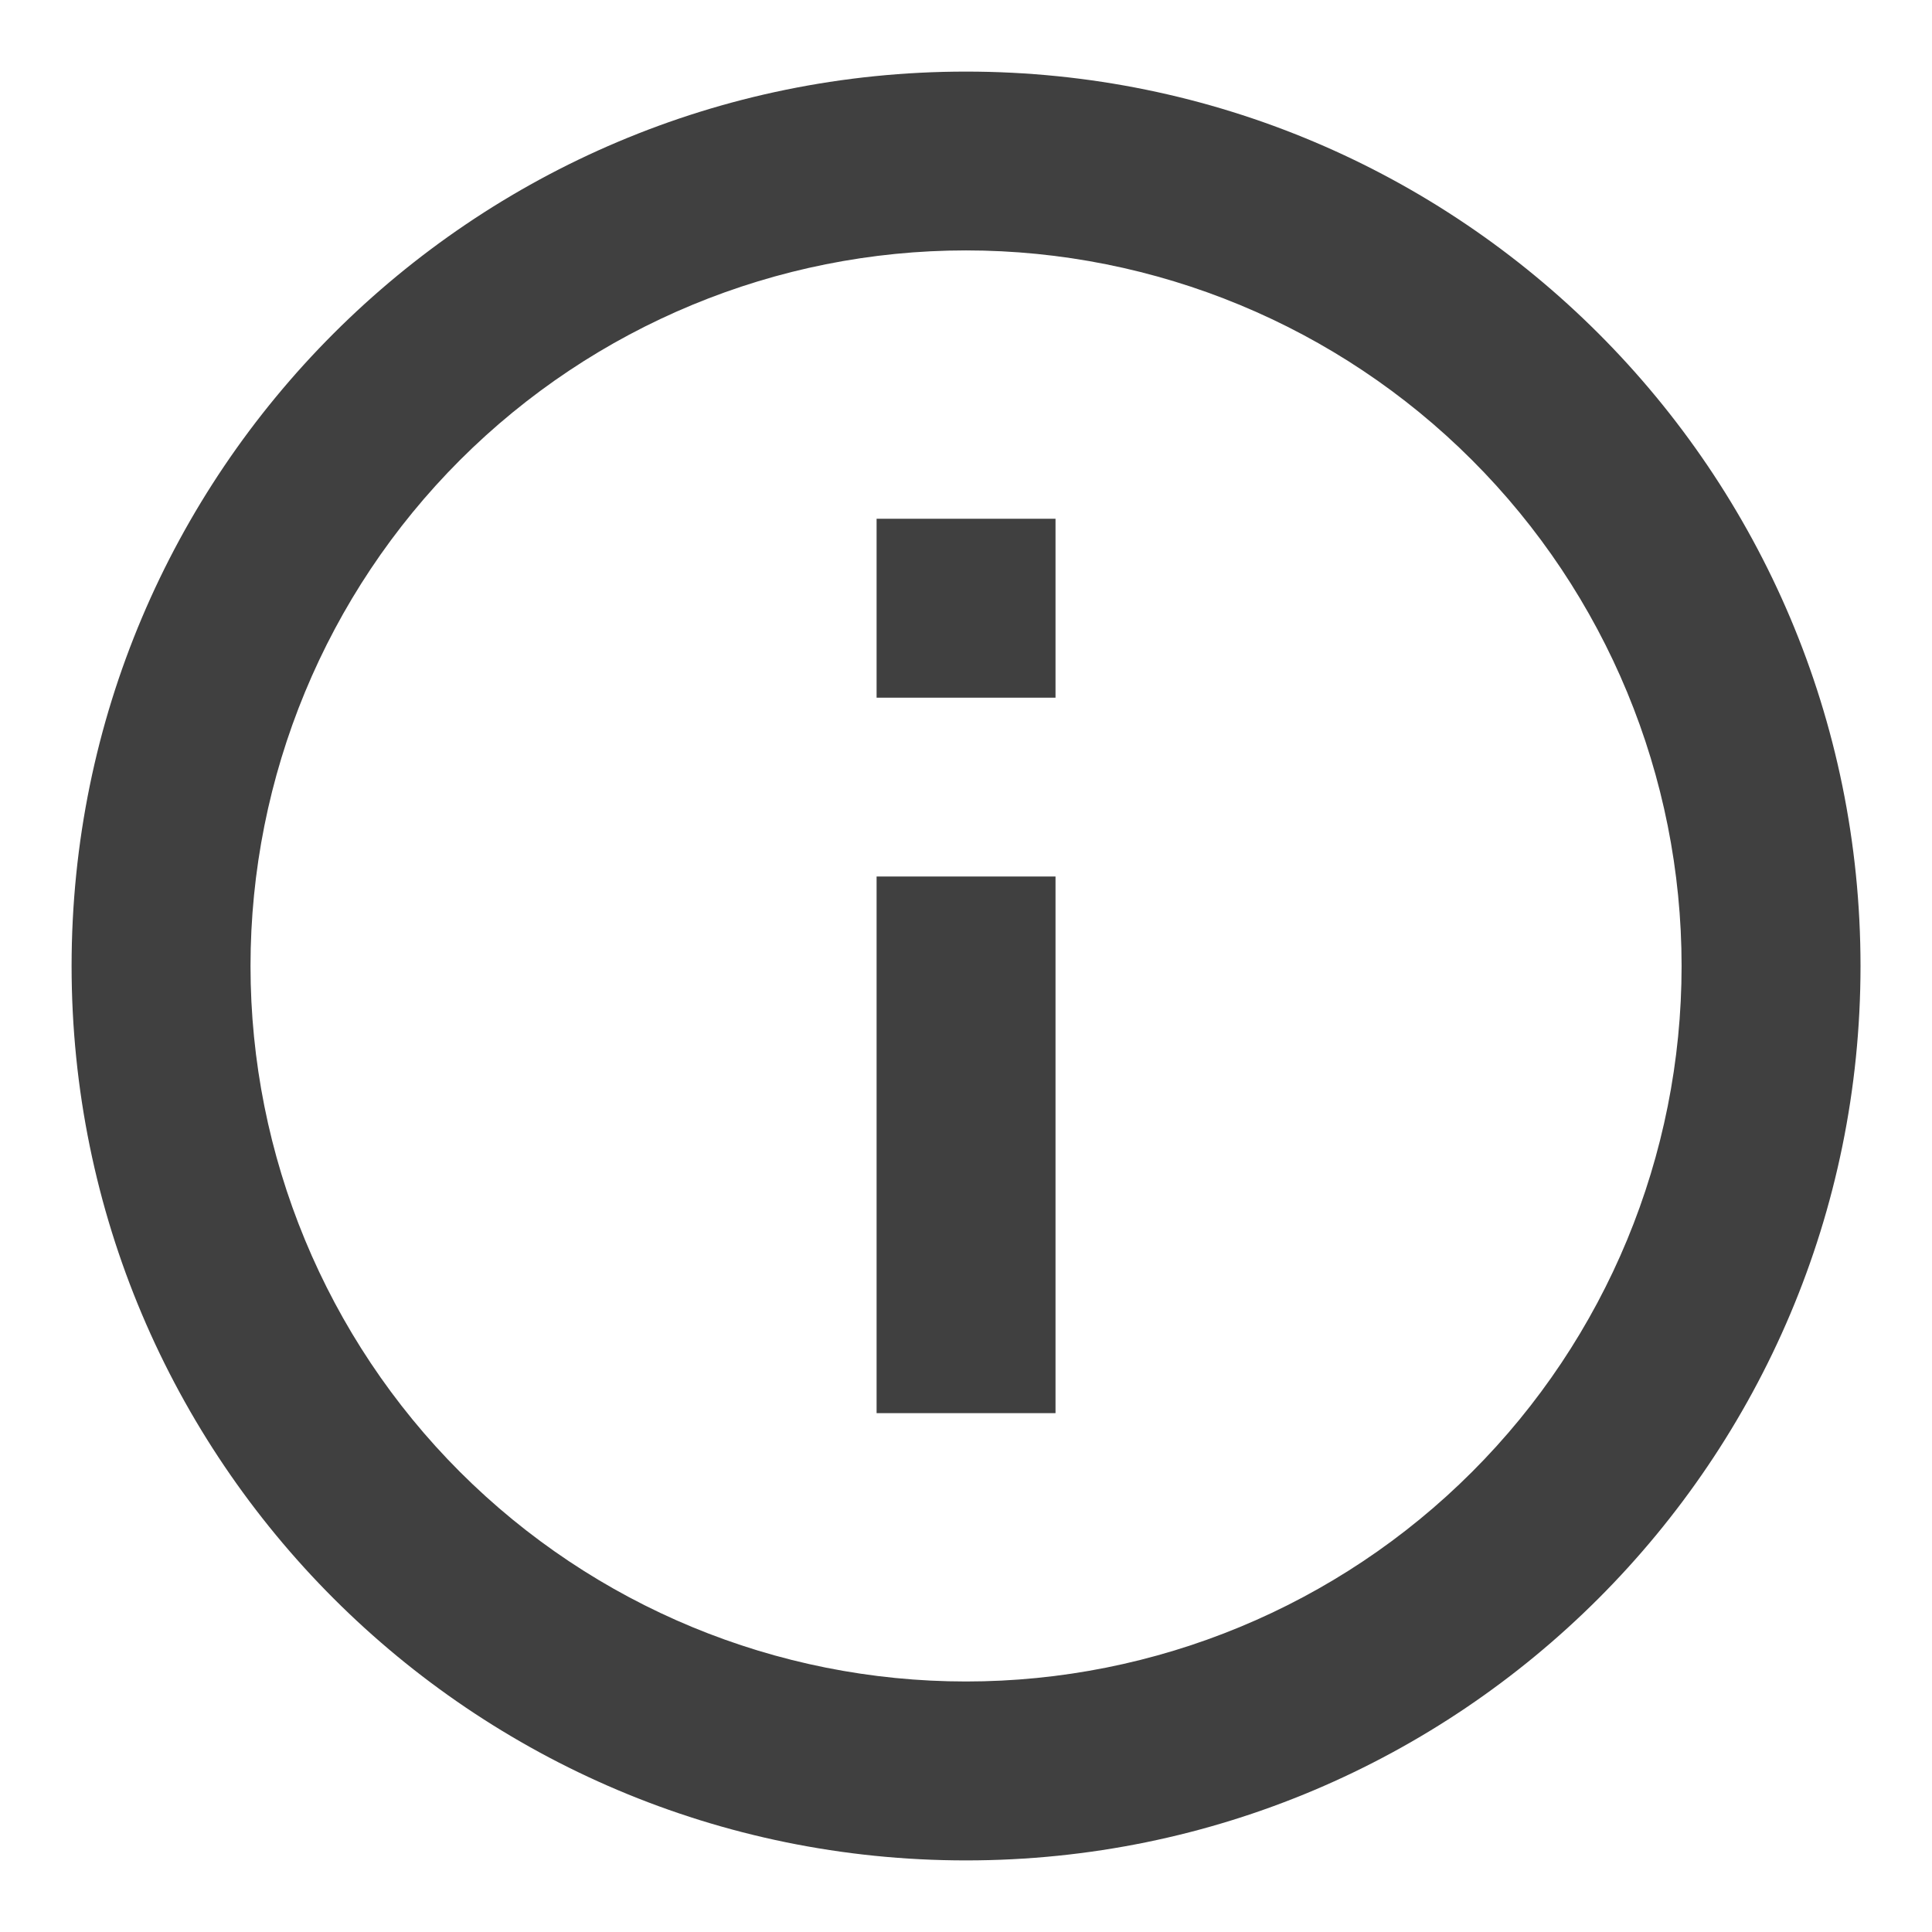 <svg width="18" height="18" viewBox="0 0 18 18" fill="none" xmlns="http://www.w3.org/2000/svg">
<path d="M9 17.333C4.398 17.333 0.667 13.602 0.667 9C0.667 4.397 4.398 0.667 9 0.667C13.603 0.667 17.334 4.397 17.334 9C17.334 13.602 13.603 17.333 9 17.333ZM9 15.666C10.768 15.666 12.464 14.964 13.714 13.714C14.965 12.464 15.667 10.768 15.667 9C15.667 7.232 14.965 5.536 13.714 4.286C12.464 3.036 10.768 2.333 9 2.333C7.232 2.333 5.537 3.036 4.286 4.286C3.036 5.536 2.334 7.232 2.334 9C2.334 10.768 3.036 12.464 4.286 13.714C5.537 14.964 7.232 15.666 9 15.666ZM8.167 4.833H9.834V6.5H8.167V4.833ZM8.167 8.166H9.834V13.166H8.167V8.166Z" fill="#404040"/>
</svg>
